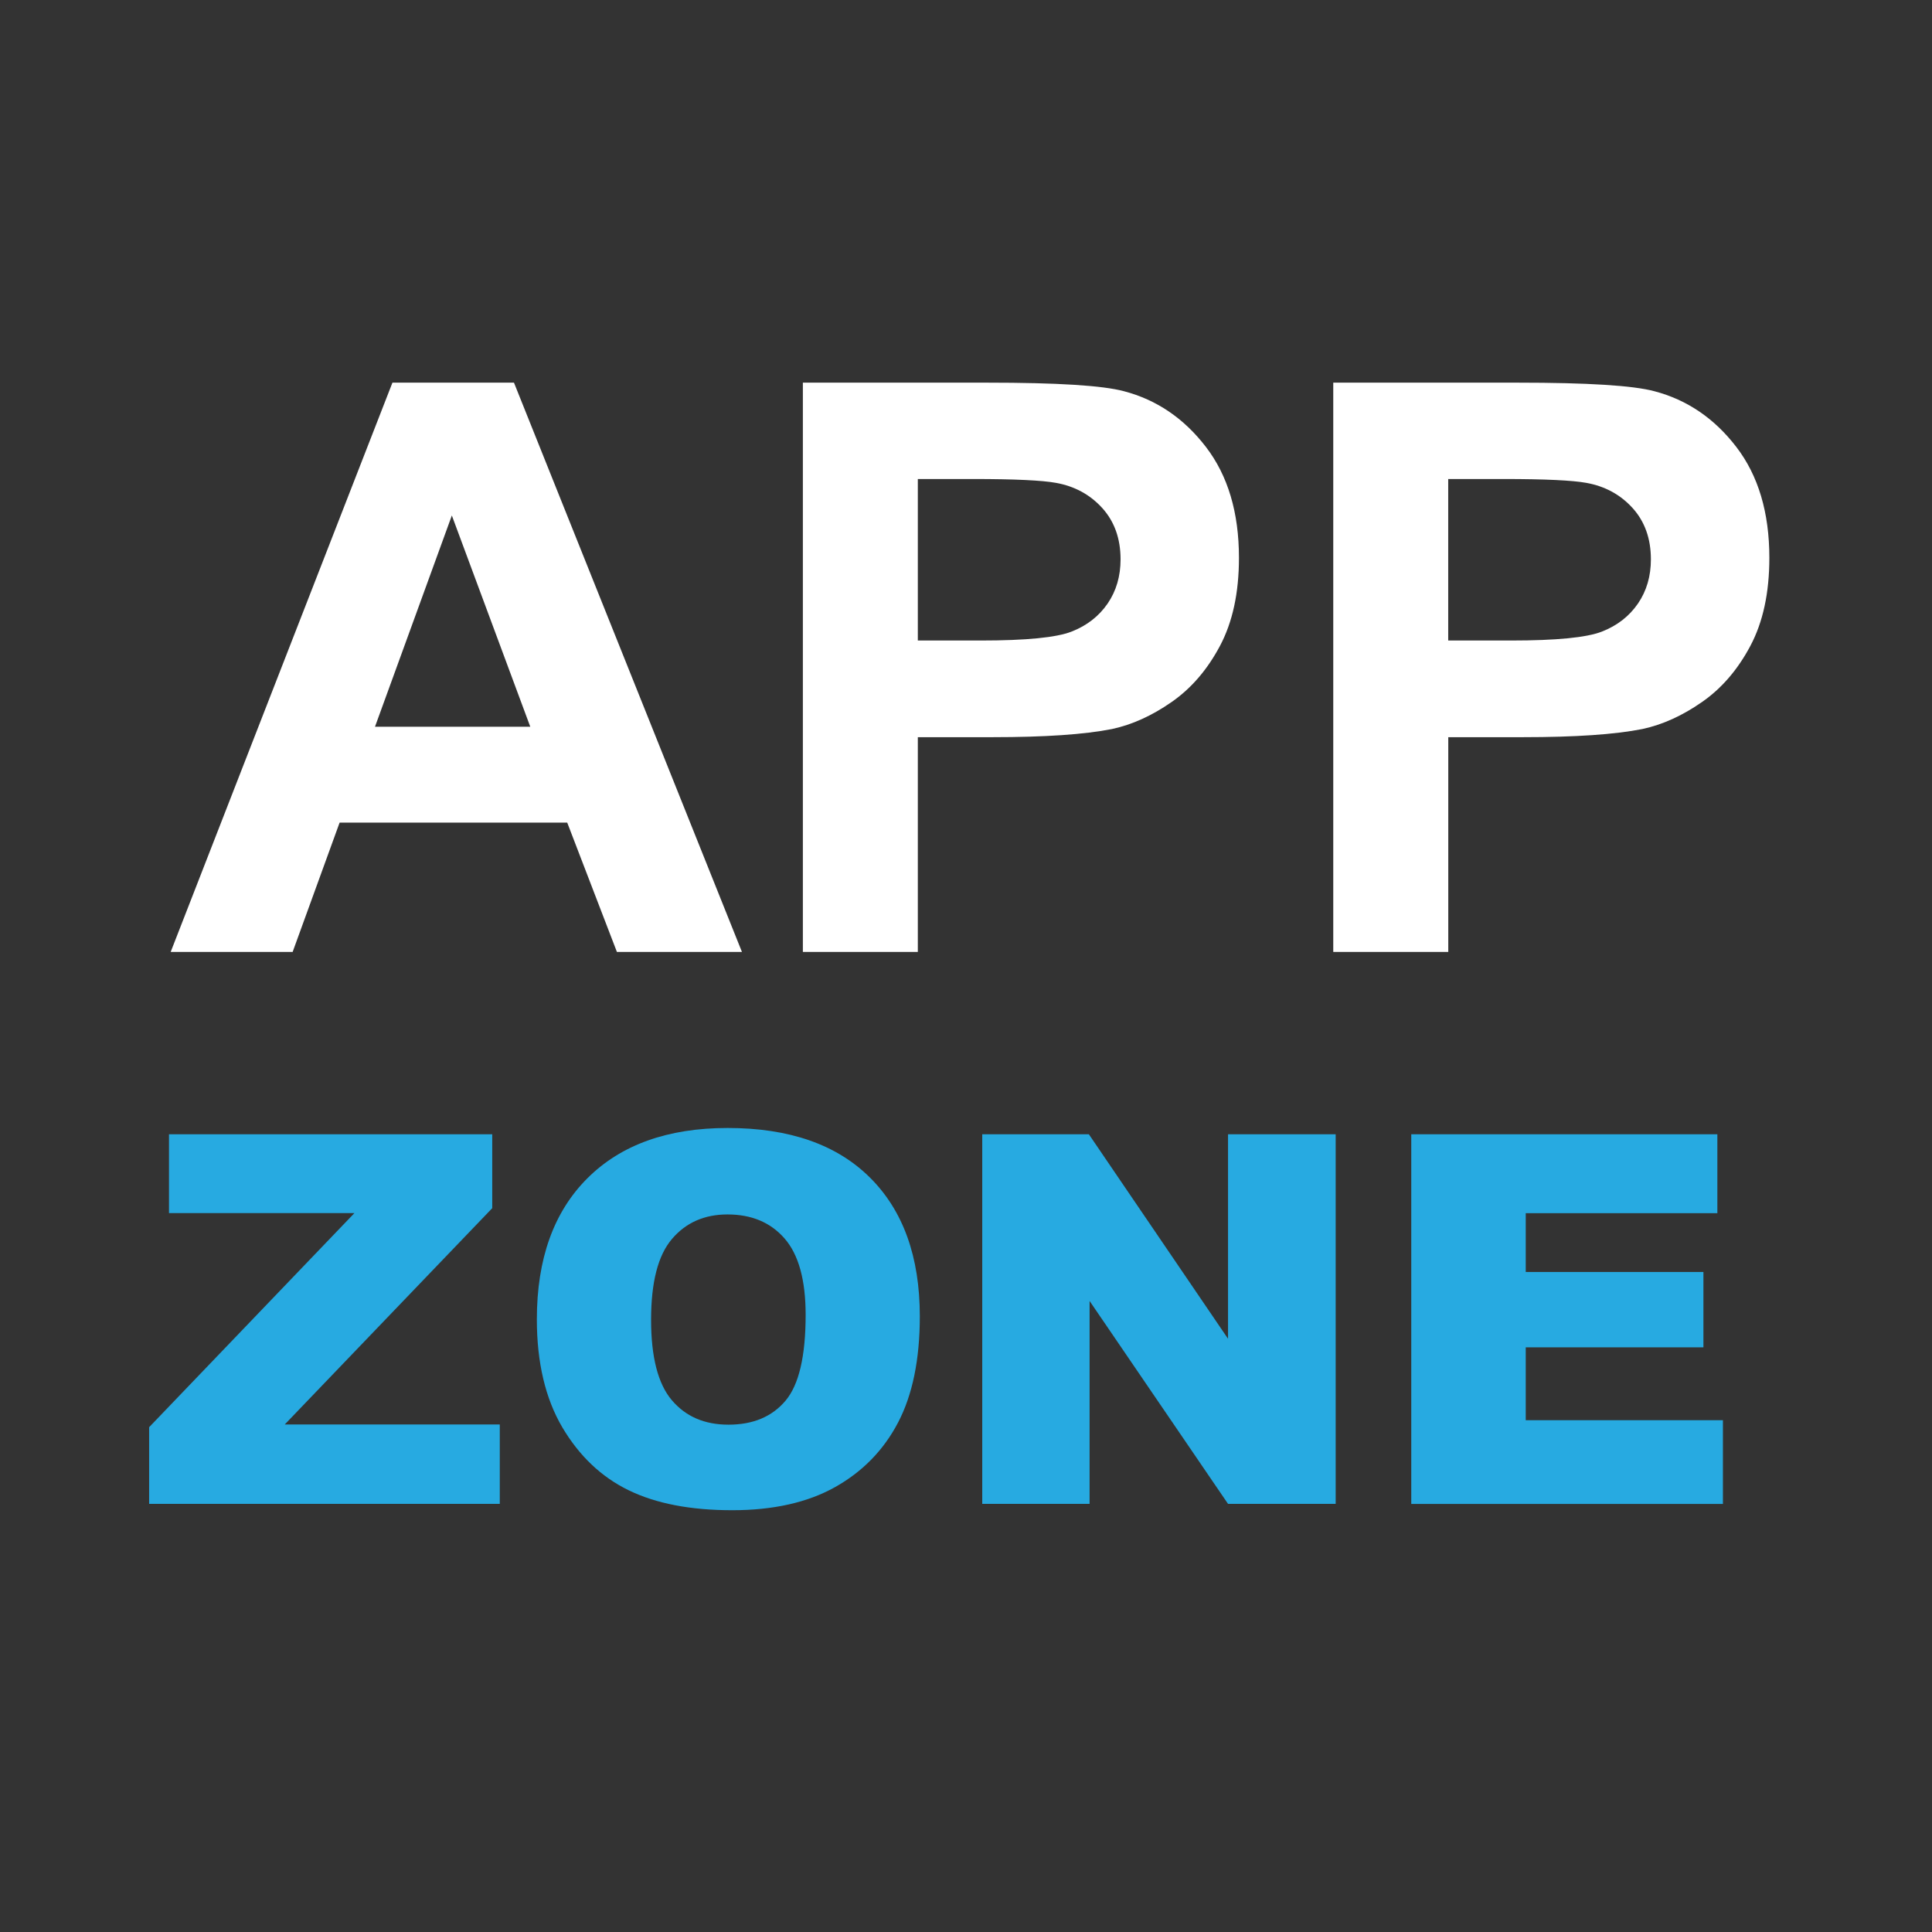 <?xml version="1.0" encoding="utf-8"?>
<!-- Generator: Adobe Illustrator 15.1.0, SVG Export Plug-In . SVG Version: 6.00 Build 0)  -->
<!DOCTYPE svg PUBLIC "-//W3C//DTD SVG 1.1//EN" "http://www.w3.org/Graphics/SVG/1.1/DTD/svg11.dtd">
<svg version="1.1" id="Layer_1" xmlns="http://www.w3.org/2000/svg" xmlns:xlink="http://www.w3.org/1999/xlink" x="0px" y="0px"
	 width="32px" height="32px" viewBox="0 0 32 32" enable-background="new 0 0 32 32" xml:space="preserve">
<rect x="0" y="0" width="32" height="32" fill="#333333" stroke="none"/>
<g>
	<g>
		<g>
			<path fill="#FFFFFF" d="M12.289,15.767h-2.071l-0.823-2.142H5.625l-0.778,2.142h-2.02L6.5,6.338h2.013L12.289,15.767z
				 M8.783,12.037L7.484,8.538l-1.273,3.499H8.783z"/>
			<path fill="#FFFFFF" d="M13.298,15.767V6.338h3.055c1.158,0,1.912,0.047,2.264,0.142c0.541,0.142,0.993,0.449,1.357,0.923
				s0.547,1.086,0.547,1.836c0,0.579-0.105,1.065-0.315,1.46s-0.477,0.704-0.801,0.929c-0.323,0.225-0.652,0.375-0.987,0.447
				c-0.454,0.09-1.112,0.135-1.974,0.135h-1.242v3.557H13.298z M15.202,7.934v2.675h1.042c0.751,0,1.252-0.049,1.505-0.148
				s0.451-0.253,0.596-0.463c0.144-0.21,0.215-0.455,0.215-0.733c0-0.343-0.101-0.626-0.302-0.849
				c-0.202-0.223-0.457-0.362-0.766-0.418c-0.228-0.042-0.684-0.064-1.37-0.064H15.202z"/>
			<path fill="#FFFFFF" d="M22.083,15.767V6.338h3.055c1.158,0,1.912,0.047,2.264,0.142c0.541,0.142,0.993,0.449,1.357,0.923
				s0.547,1.086,0.547,1.836c0,0.579-0.105,1.065-0.315,1.46s-0.477,0.704-0.801,0.929c-0.323,0.225-0.652,0.375-0.987,0.447
				c-0.454,0.09-1.112,0.135-1.974,0.135h-1.241v3.557H22.083z M23.987,7.934v2.675h1.041c0.751,0,1.252-0.049,1.505-0.148
				s0.451-0.253,0.596-0.463c0.144-0.21,0.215-0.455,0.215-0.733c0-0.343-0.101-0.626-0.302-0.849
				c-0.202-0.223-0.457-0.362-0.766-0.418c-0.228-0.042-0.684-0.064-1.37-0.064H23.987z"/>
		</g>
	</g>
	<g>
		<g>
			<path fill="#27AAE1" d="M2.799,18.787h5.354v1.224l-3.437,3.583h3.562v1.315H2.47v-1.27l3.4-3.546H2.799V18.787z"/>
			<path fill="#27AAE1" d="M8.892,21.853c0-1,0.278-1.778,0.835-2.335c0.557-0.557,1.332-0.835,2.326-0.835
				c1.019,0,1.804,0.273,2.355,0.82c0.551,0.547,0.827,1.313,0.827,2.299c0,0.716-0.121,1.303-0.361,1.761s-0.589,0.814-1.044,1.069
				c-0.455,0.254-1.022,0.382-1.702,0.382c-0.69,0-1.262-0.11-1.714-0.33c-0.453-0.22-0.819-0.568-1.101-1.044
				C9.033,23.163,8.892,22.567,8.892,21.853z M10.784,21.86c0,0.618,0.115,1.063,0.344,1.332c0.23,0.271,0.542,0.405,0.938,0.405
				c0.407,0,0.721-0.132,0.944-0.396s0.334-0.739,0.334-1.424c0-0.576-0.117-0.998-0.349-1.264s-0.547-0.398-0.946-0.398
				c-0.381,0-0.688,0.135-0.918,0.405C10.899,20.79,10.784,21.237,10.784,21.86z"/>
			<path fill="#27AAE1" d="M16.268,18.787h1.767l2.305,3.387v-3.387h1.783v6.122h-1.783l-2.293-3.361v3.361h-1.778V18.787z"/>
			<path fill="#27AAE1" d="M23.375,18.787h5.07v1.307h-3.174v0.974h2.943v1.248h-2.943v1.207h3.266v1.387h-5.162V18.787z"/>
		</g>
	</g>
</g>
</svg>
